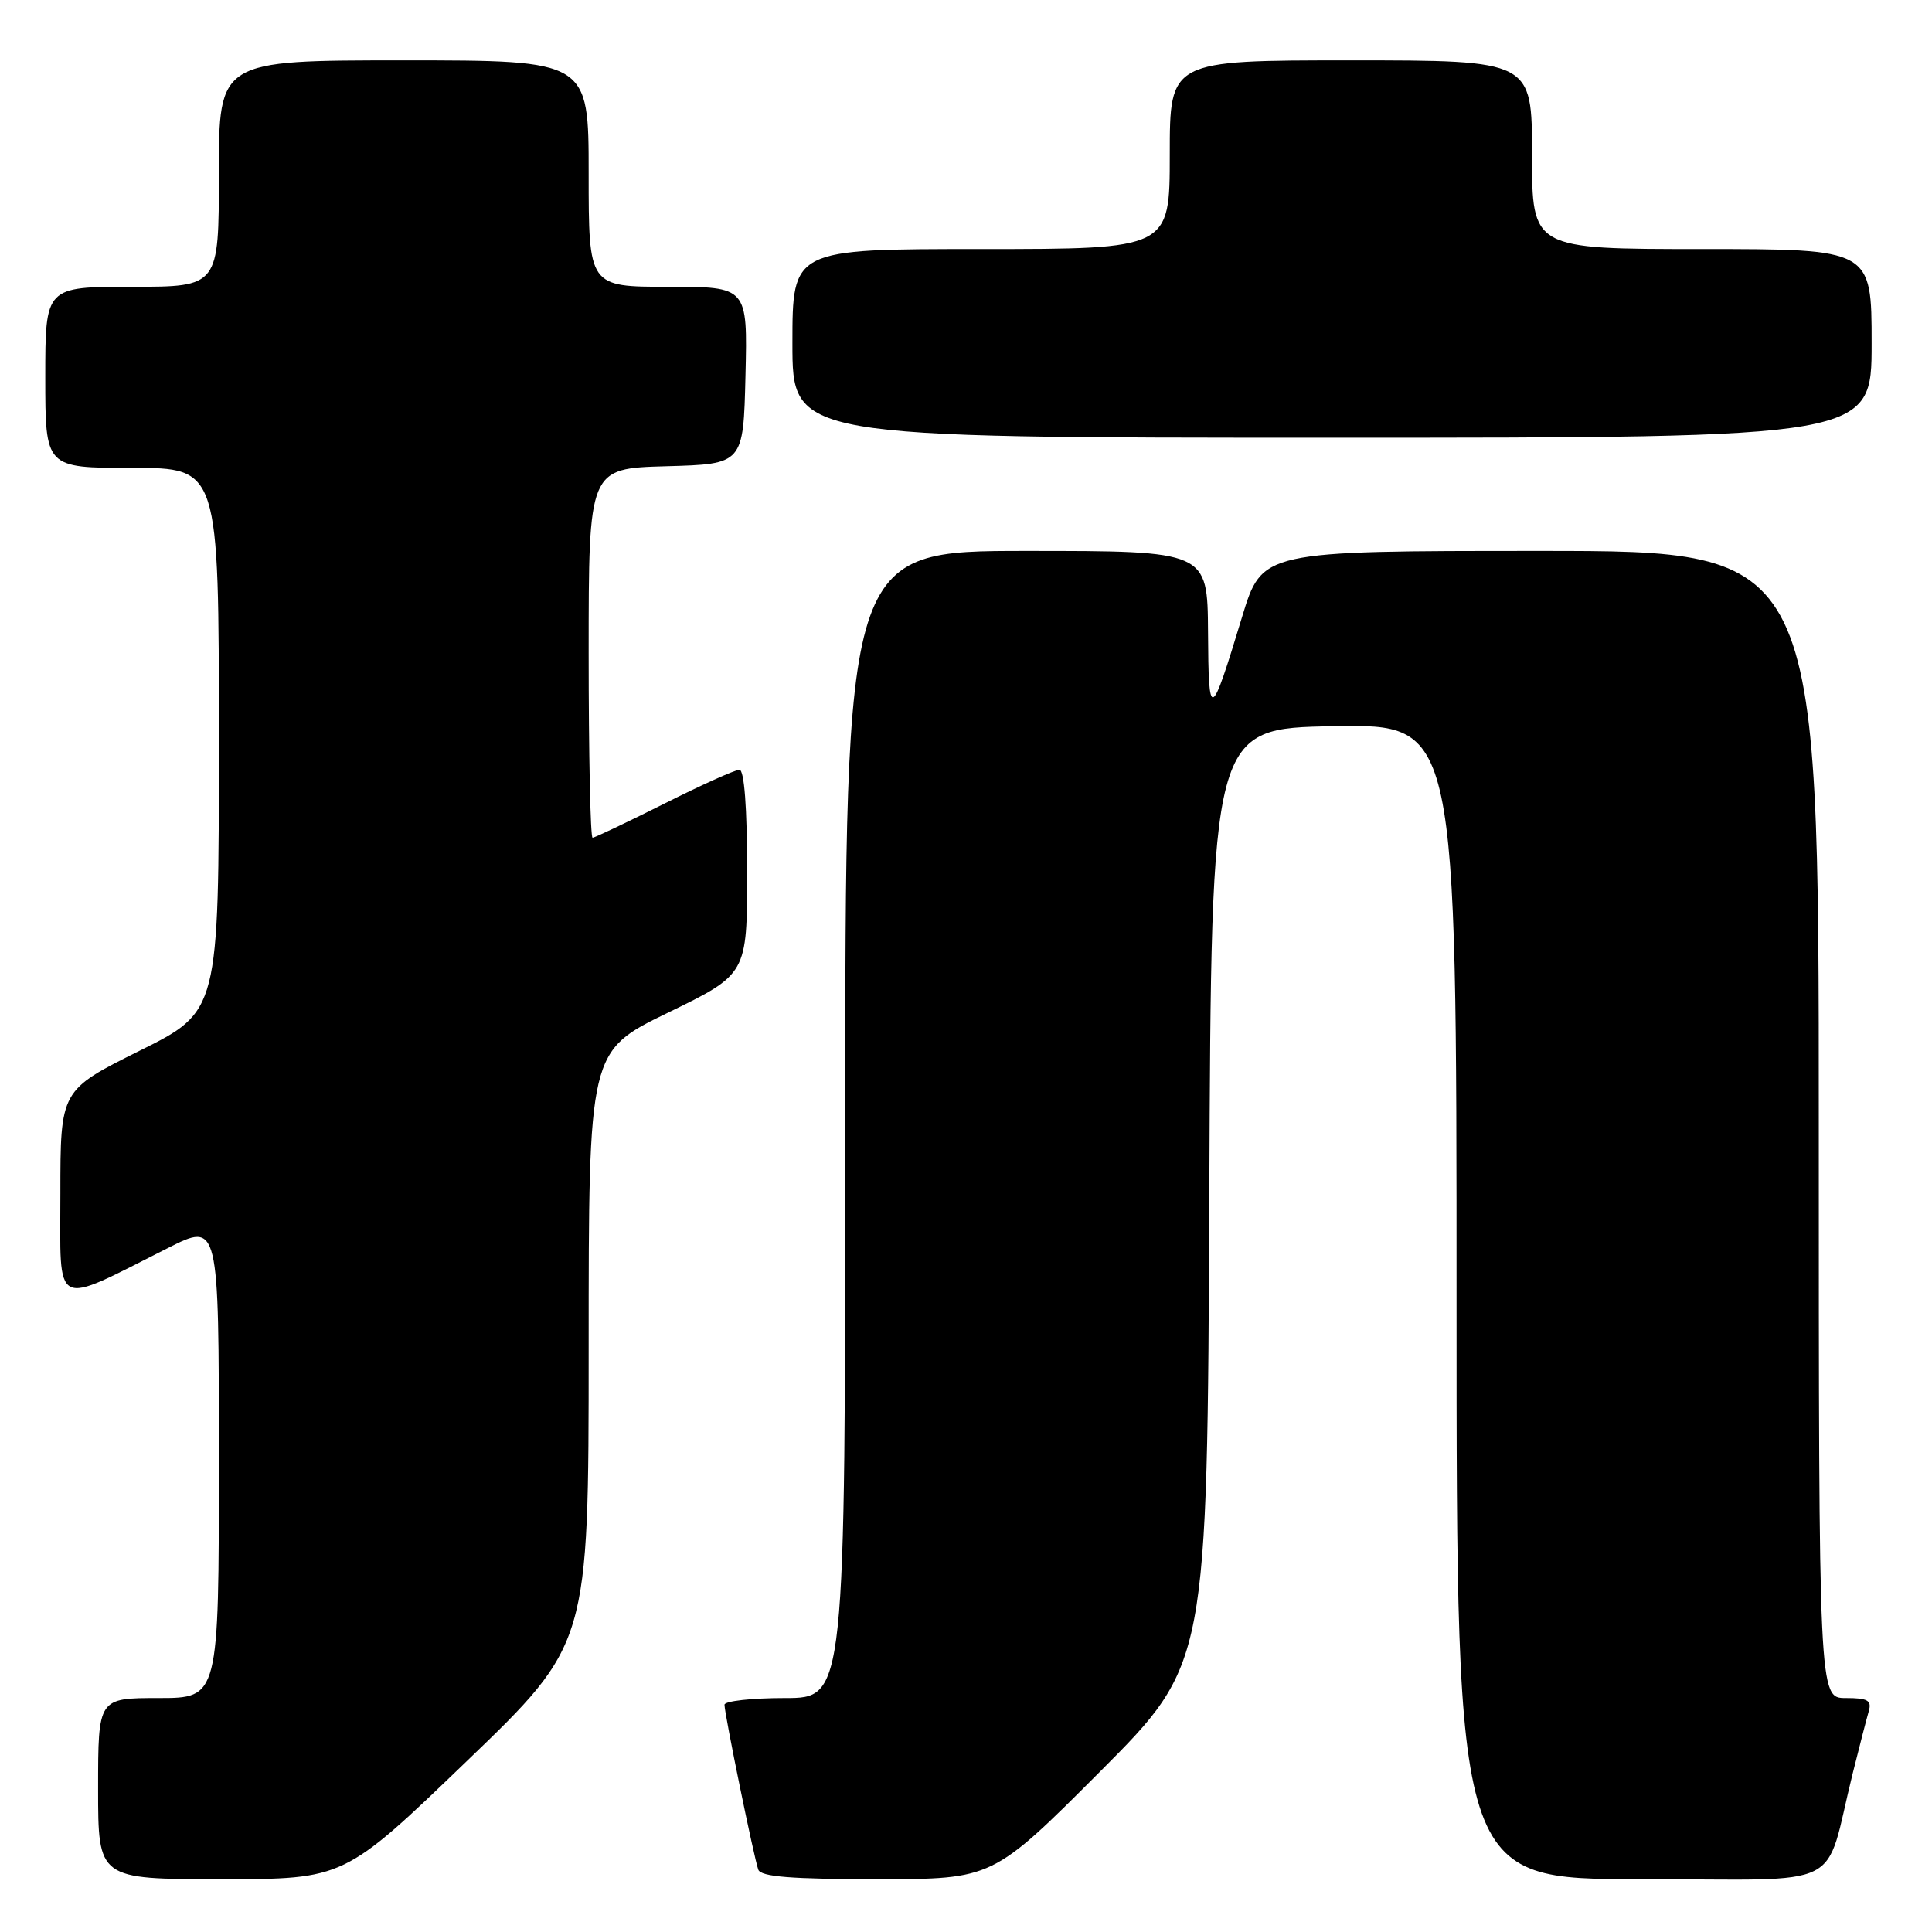 <?xml version="1.0" encoding="UTF-8" standalone="no"?>
<!DOCTYPE svg PUBLIC "-//W3C//DTD SVG 1.1//EN" "http://www.w3.org/Graphics/SVG/1.1/DTD/svg11.dtd" >
<svg xmlns="http://www.w3.org/2000/svg" xmlns:xlink="http://www.w3.org/1999/xlink" version="1.1" viewBox="0 0 256 256">
 <g >
 <path fill="currentColor"
d=" M 61.80 233.41 C 78.00 217.83 78.00 217.83 78.00 178.56 C 78.00 139.29 78.00 139.29 88.50 134.19 C 99.00 129.08 99.00 129.08 99.00 115.54 C 99.00 107.00 98.62 102.00 97.98 102.00 C 97.42 102.00 92.93 104.02 88.00 106.50 C 83.07 108.97 78.81 111.00 78.52 111.00 C 78.23 111.00 78.00 99.99 78.00 86.53 C 78.00 62.07 78.00 62.07 88.25 61.78 C 98.50 61.50 98.50 61.50 98.78 49.75 C 99.06 38.00 99.06 38.00 88.53 38.00 C 78.00 38.00 78.00 38.00 78.00 23.00 C 78.00 8.00 78.00 8.00 53.50 8.00 C 29.00 8.00 29.00 8.00 29.00 23.00 C 29.00 38.00 29.00 38.00 17.50 38.00 C 6.00 38.00 6.00 38.00 6.00 50.00 C 6.00 62.00 6.00 62.00 17.50 62.00 C 29.00 62.00 29.00 62.00 29.00 98.01 C 29.00 134.01 29.00 134.01 18.50 139.23 C 8.00 144.46 8.00 144.46 8.00 158.18 C 8.00 173.71 6.85 173.12 22.25 165.37 C 29.00 161.97 29.00 161.97 29.00 193.49 C 29.00 225.00 29.00 225.00 21.00 225.00 C 13.00 225.00 13.00 225.00 13.00 237.00 C 13.00 249.00 13.00 249.00 29.30 249.00 C 45.60 249.00 45.60 249.00 61.80 233.41 Z  M 145.76 234.75 C 159.98 220.49 159.98 220.49 160.24 158.50 C 160.50 96.50 160.50 96.50 176.75 96.23 C 193.00 95.95 193.00 95.95 193.00 172.48 C 193.00 249.00 193.00 249.00 217.46 249.00 C 245.11 249.00 241.58 250.76 245.49 235.00 C 246.38 231.43 247.34 227.71 247.62 226.75 C 248.04 225.31 247.49 225.00 244.57 225.00 C 241.00 225.00 241.00 225.00 241.00 149.00 C 241.00 73.00 241.00 73.00 204.12 73.00 C 167.24 73.00 167.24 73.00 164.58 81.75 C 160.40 95.54 160.14 95.65 160.07 83.75 C 160.00 73.00 160.00 73.00 136.00 73.00 C 112.00 73.00 112.00 73.00 112.00 149.00 C 112.00 225.00 112.00 225.00 104.00 225.00 C 99.60 225.00 96.00 225.40 96.00 225.89 C 96.00 227.11 99.91 246.20 100.48 247.75 C 100.82 248.68 104.91 249.00 116.23 249.00 C 131.53 249.00 131.53 249.00 145.76 234.75 Z  M 248.00 45.50 C 248.00 33.00 248.00 33.00 225.50 33.00 C 203.00 33.00 203.00 33.00 203.00 20.50 C 203.00 8.00 203.00 8.00 179.00 8.00 C 155.00 8.00 155.00 8.00 155.00 20.50 C 155.00 33.00 155.00 33.00 130.00 33.00 C 105.00 33.00 105.00 33.00 105.00 45.50 C 105.00 58.00 105.00 58.00 176.50 58.00 C 248.00 58.00 248.00 58.00 248.00 45.50 Z "/>
</g>
</svg>